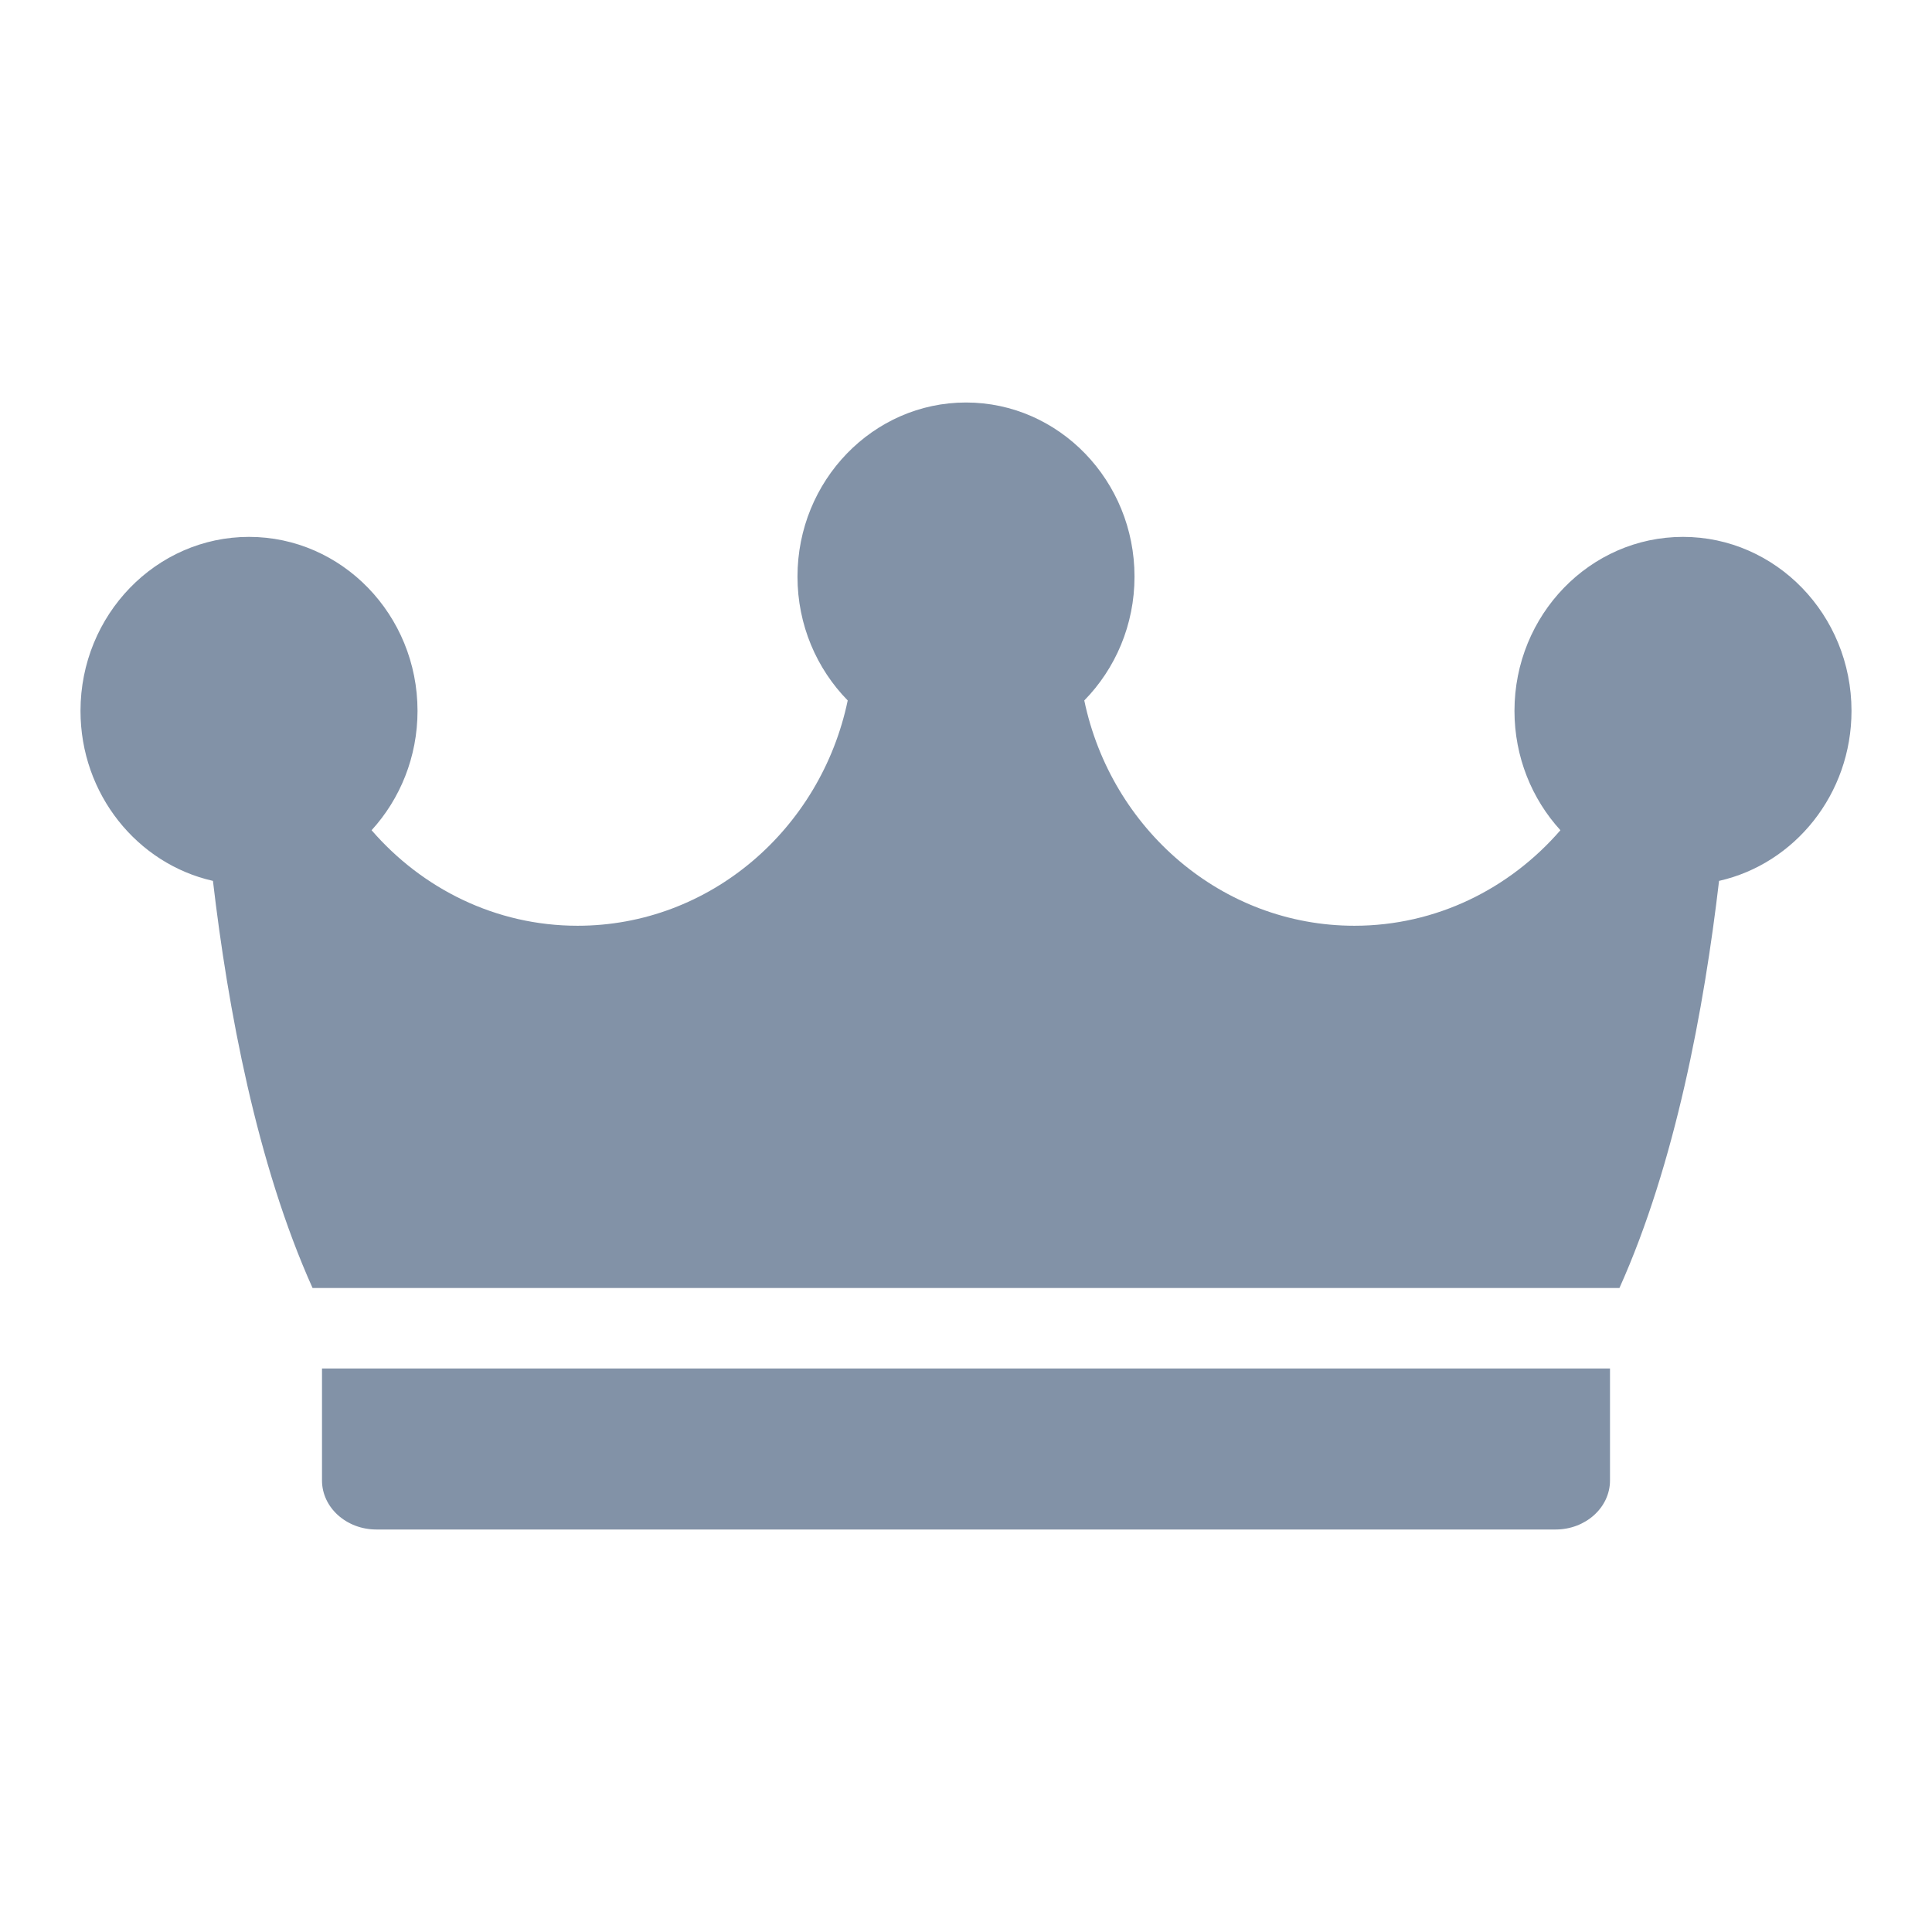 <svg width="18" height="18" viewBox="0 0 18 18" fill="none" xmlns="http://www.w3.org/2000/svg">
<path d="M3 12.75V13.793C3 14.045 3.227 14.25 3.507 14.25H14.493C14.773 14.25 15 14.045 15 13.793V12.75H3Z" fill="#8292A7"/>
<path d="M17.25 6.623C17.25 5.729 16.546 5.002 15.68 5.002C14.814 5.002 14.11 5.729 14.11 6.623C14.11 7.053 14.273 7.445 14.538 7.735C14.066 8.28 13.381 8.625 12.619 8.625C11.385 8.625 10.352 7.724 10.102 6.526C10.391 6.231 10.57 5.823 10.57 5.372C10.57 4.478 9.866 3.75 9 3.75C8.134 3.75 7.43 4.478 7.43 5.372C7.43 5.823 7.609 6.231 7.898 6.526C7.648 7.724 6.615 8.625 5.381 8.625C4.619 8.625 3.934 8.28 3.462 7.735C3.727 7.445 3.89 7.053 3.89 6.623C3.89 5.729 3.186 5.002 2.32 5.002C1.454 5.002 0.75 5.729 0.75 6.623C0.75 7.399 1.279 8.048 1.984 8.207C2.123 9.395 2.392 10.843 2.912 12H15.088C15.608 10.843 15.877 9.395 16.016 8.207C16.721 8.048 17.25 7.399 17.25 6.623Z" fill="#8292A7"/>
</svg>
